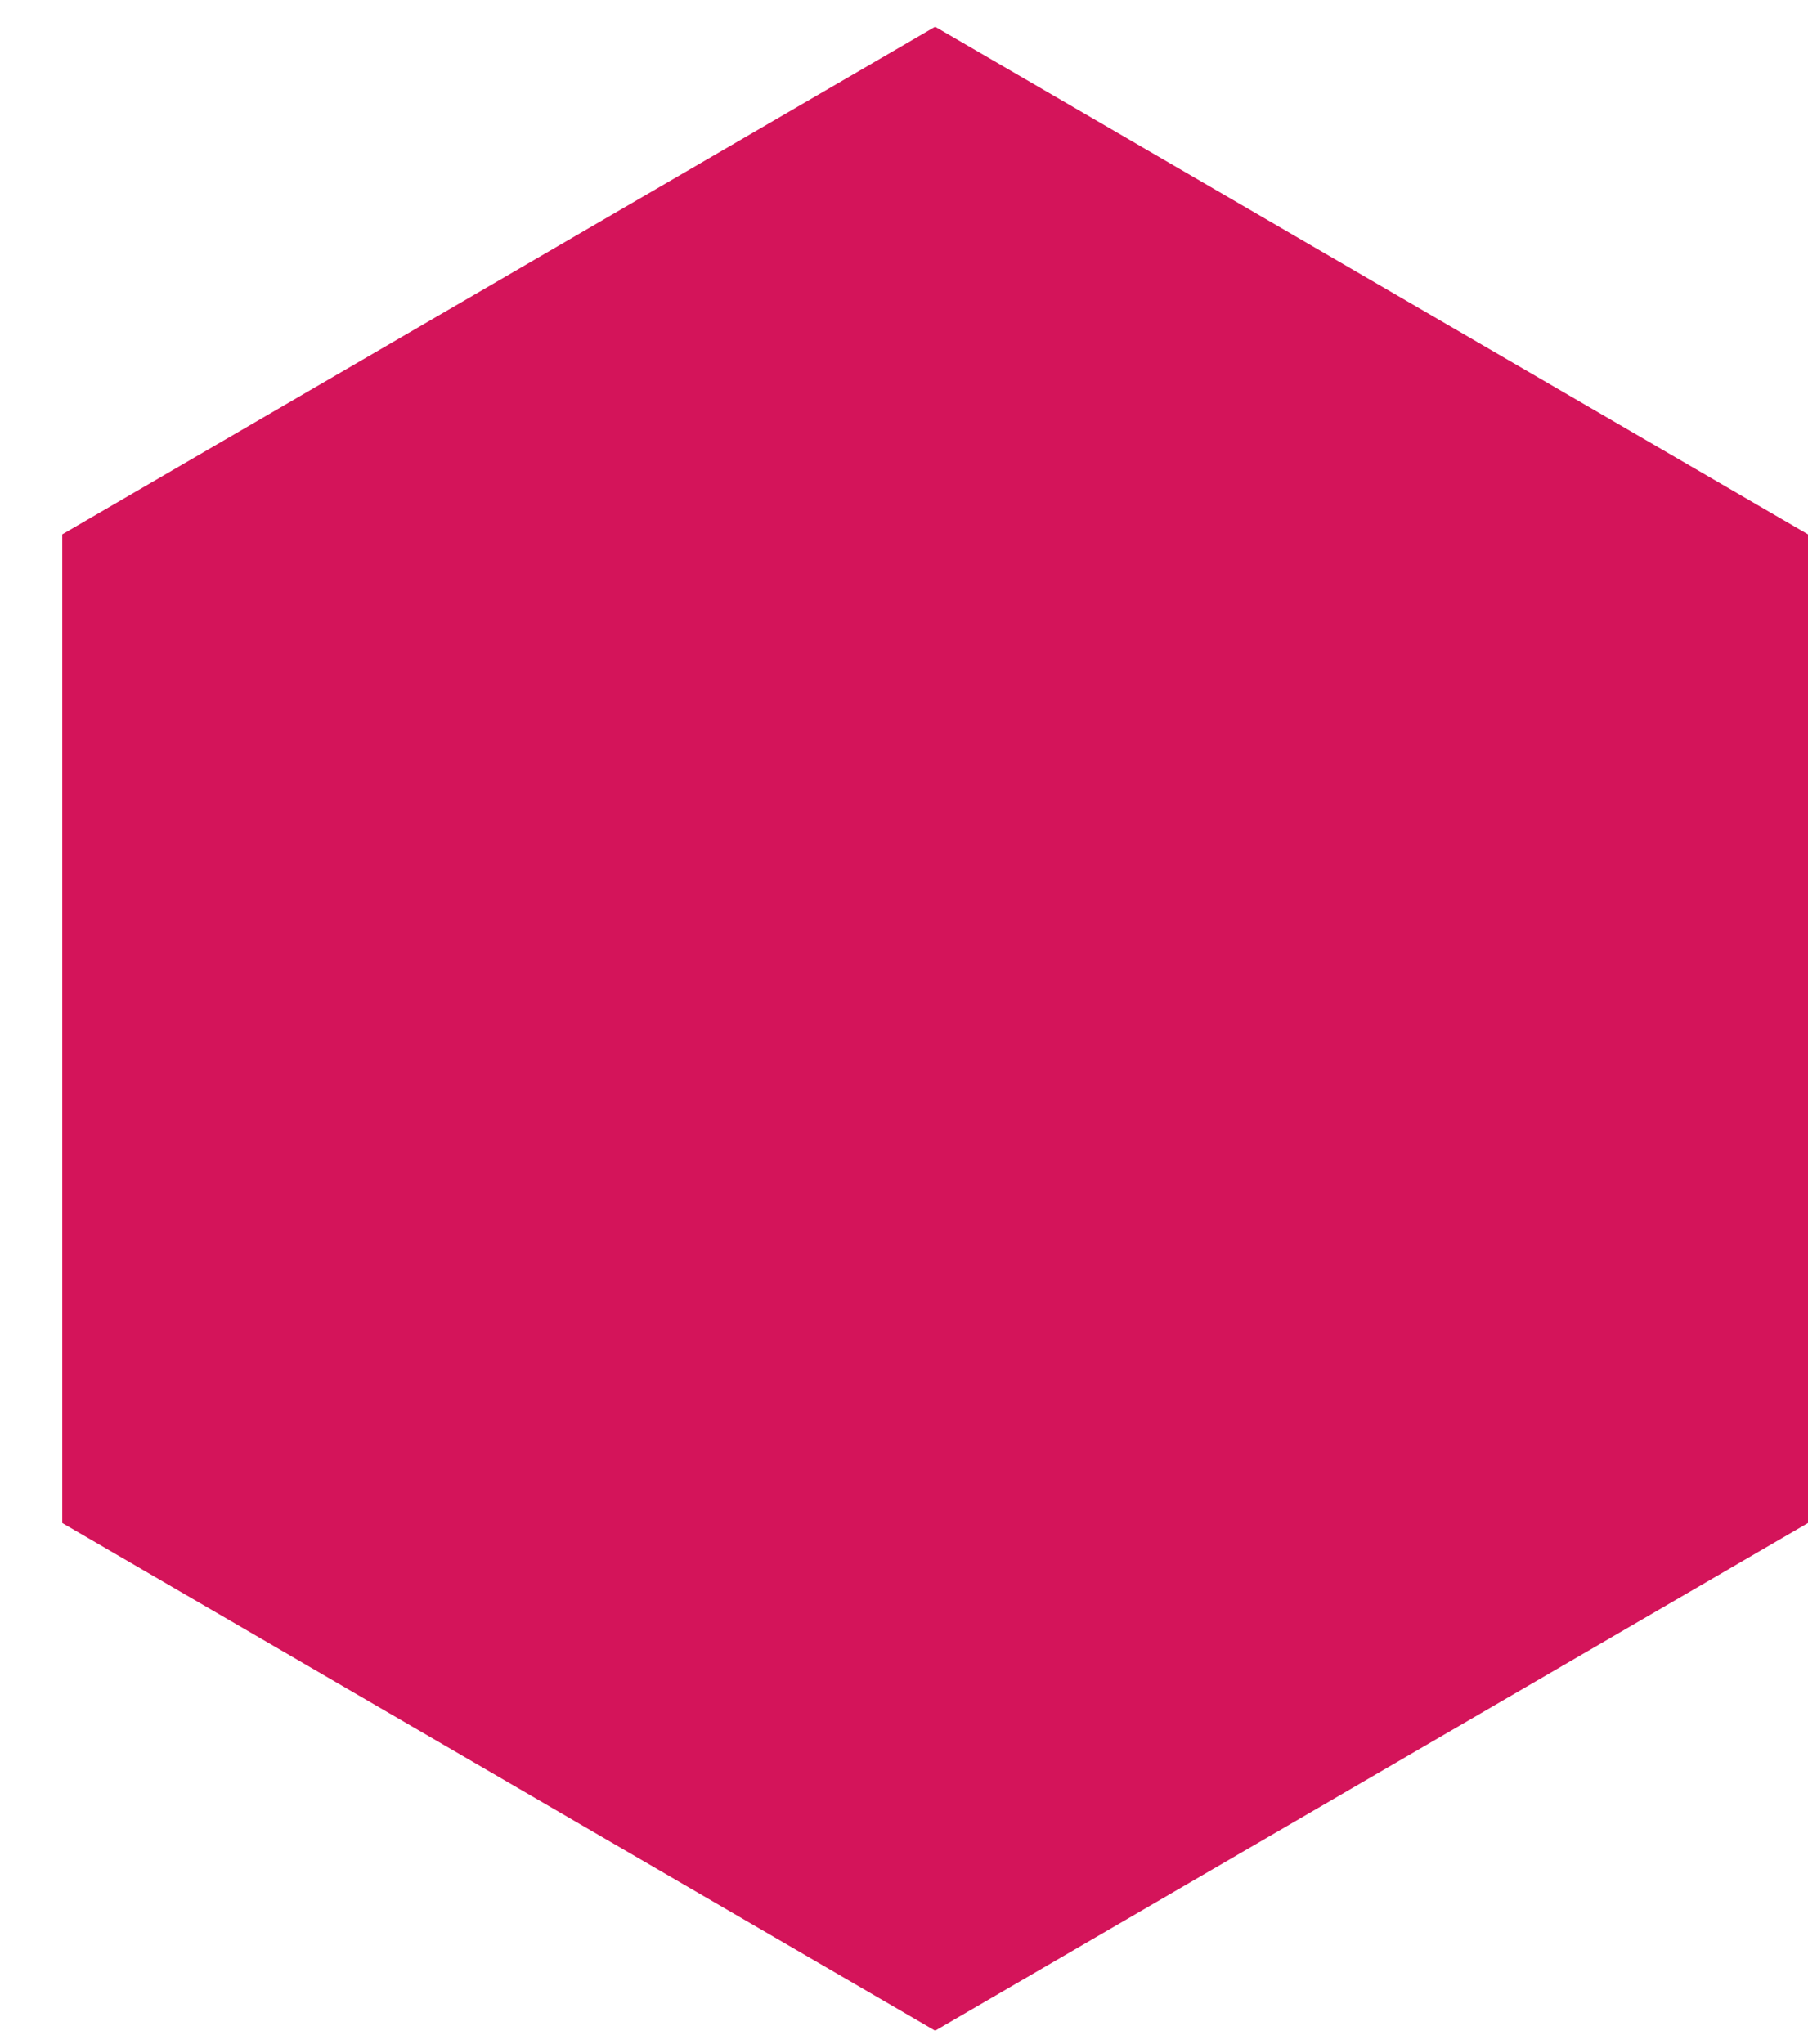 <svg width="23" height="26" viewBox="0 0 23 26" fill="none" xmlns="http://www.w3.org/2000/svg">
<path d="M23 19.372L11.896 25.83L0.792 19.372V6.797L11.896 0.34L23 6.797V19.372Z" fill="#D4145A"/>
</svg>
